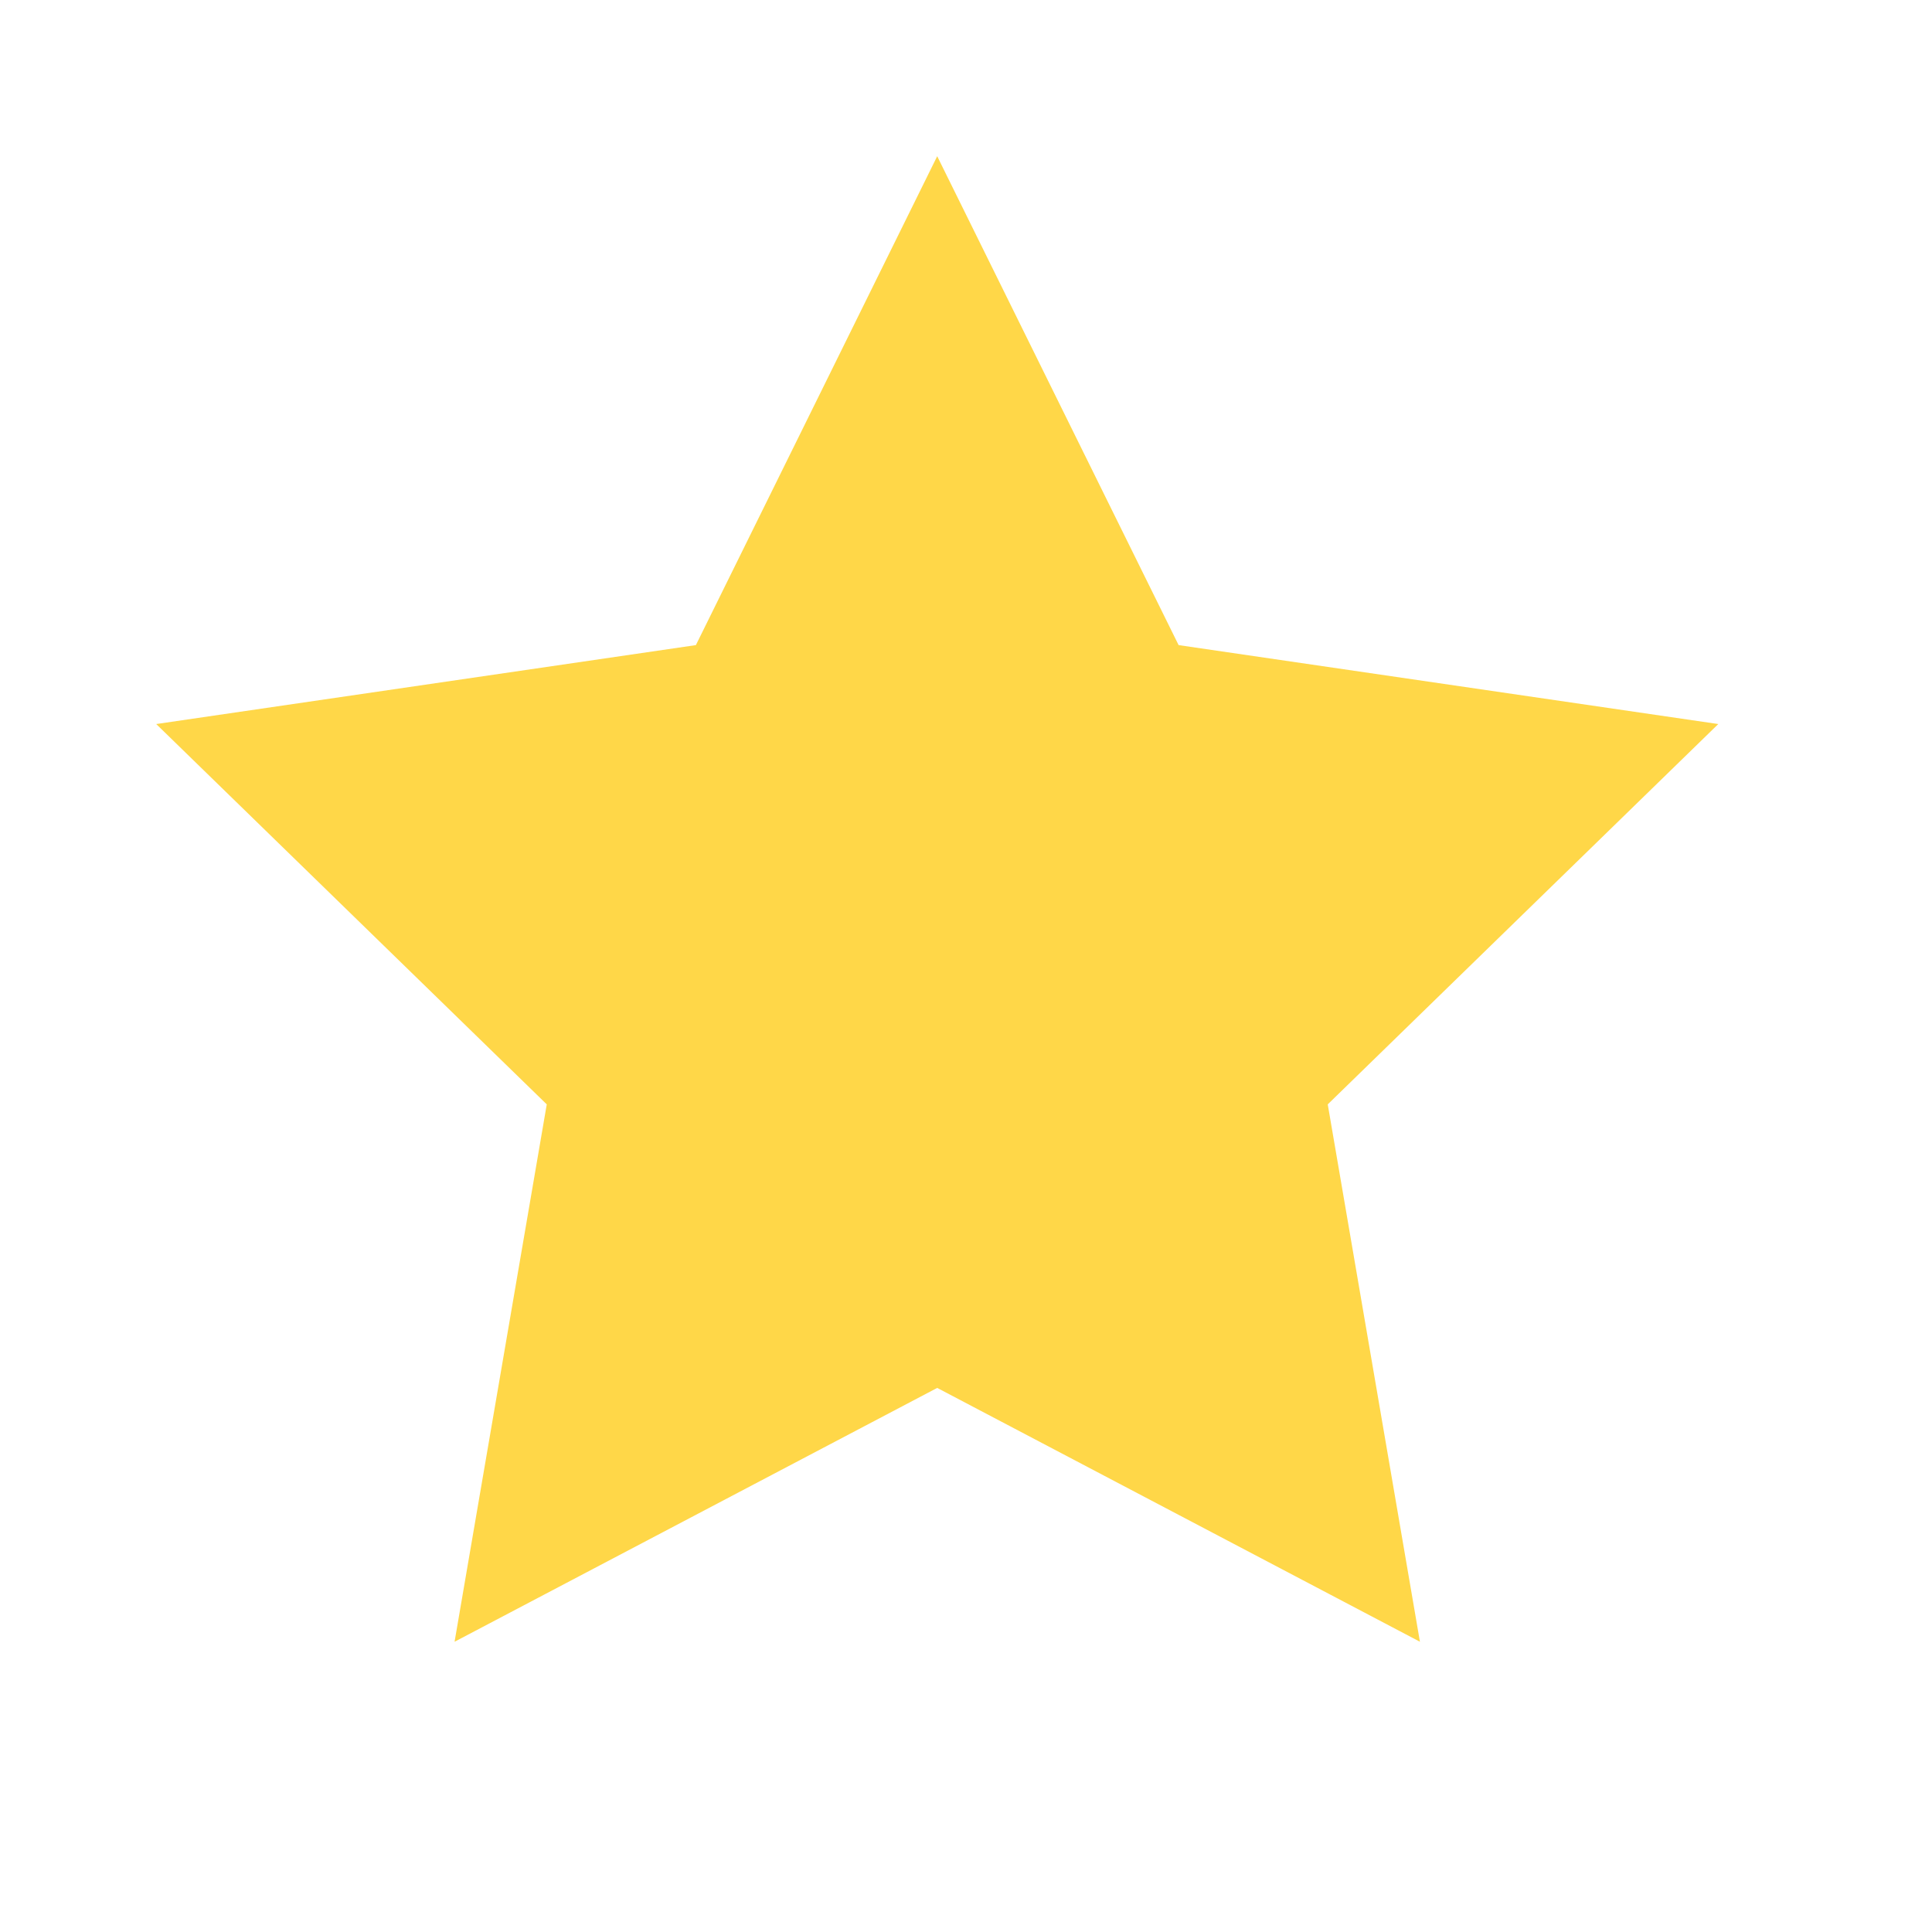 <?xml version="1.0" encoding="UTF-8" standalone="no"?><svg width='21' height='21' viewBox='0 0 21 21' fill='none' xmlns='http://www.w3.org/2000/svg'>
<path d='M10.187 1.698L12.811 7.012L18.677 7.87L14.432 12.004L15.434 17.845L10.187 15.086L4.941 17.845L5.943 12.004L1.698 7.87L7.564 7.012L10.187 1.698Z' fill='#FFD748'/>
</svg>
